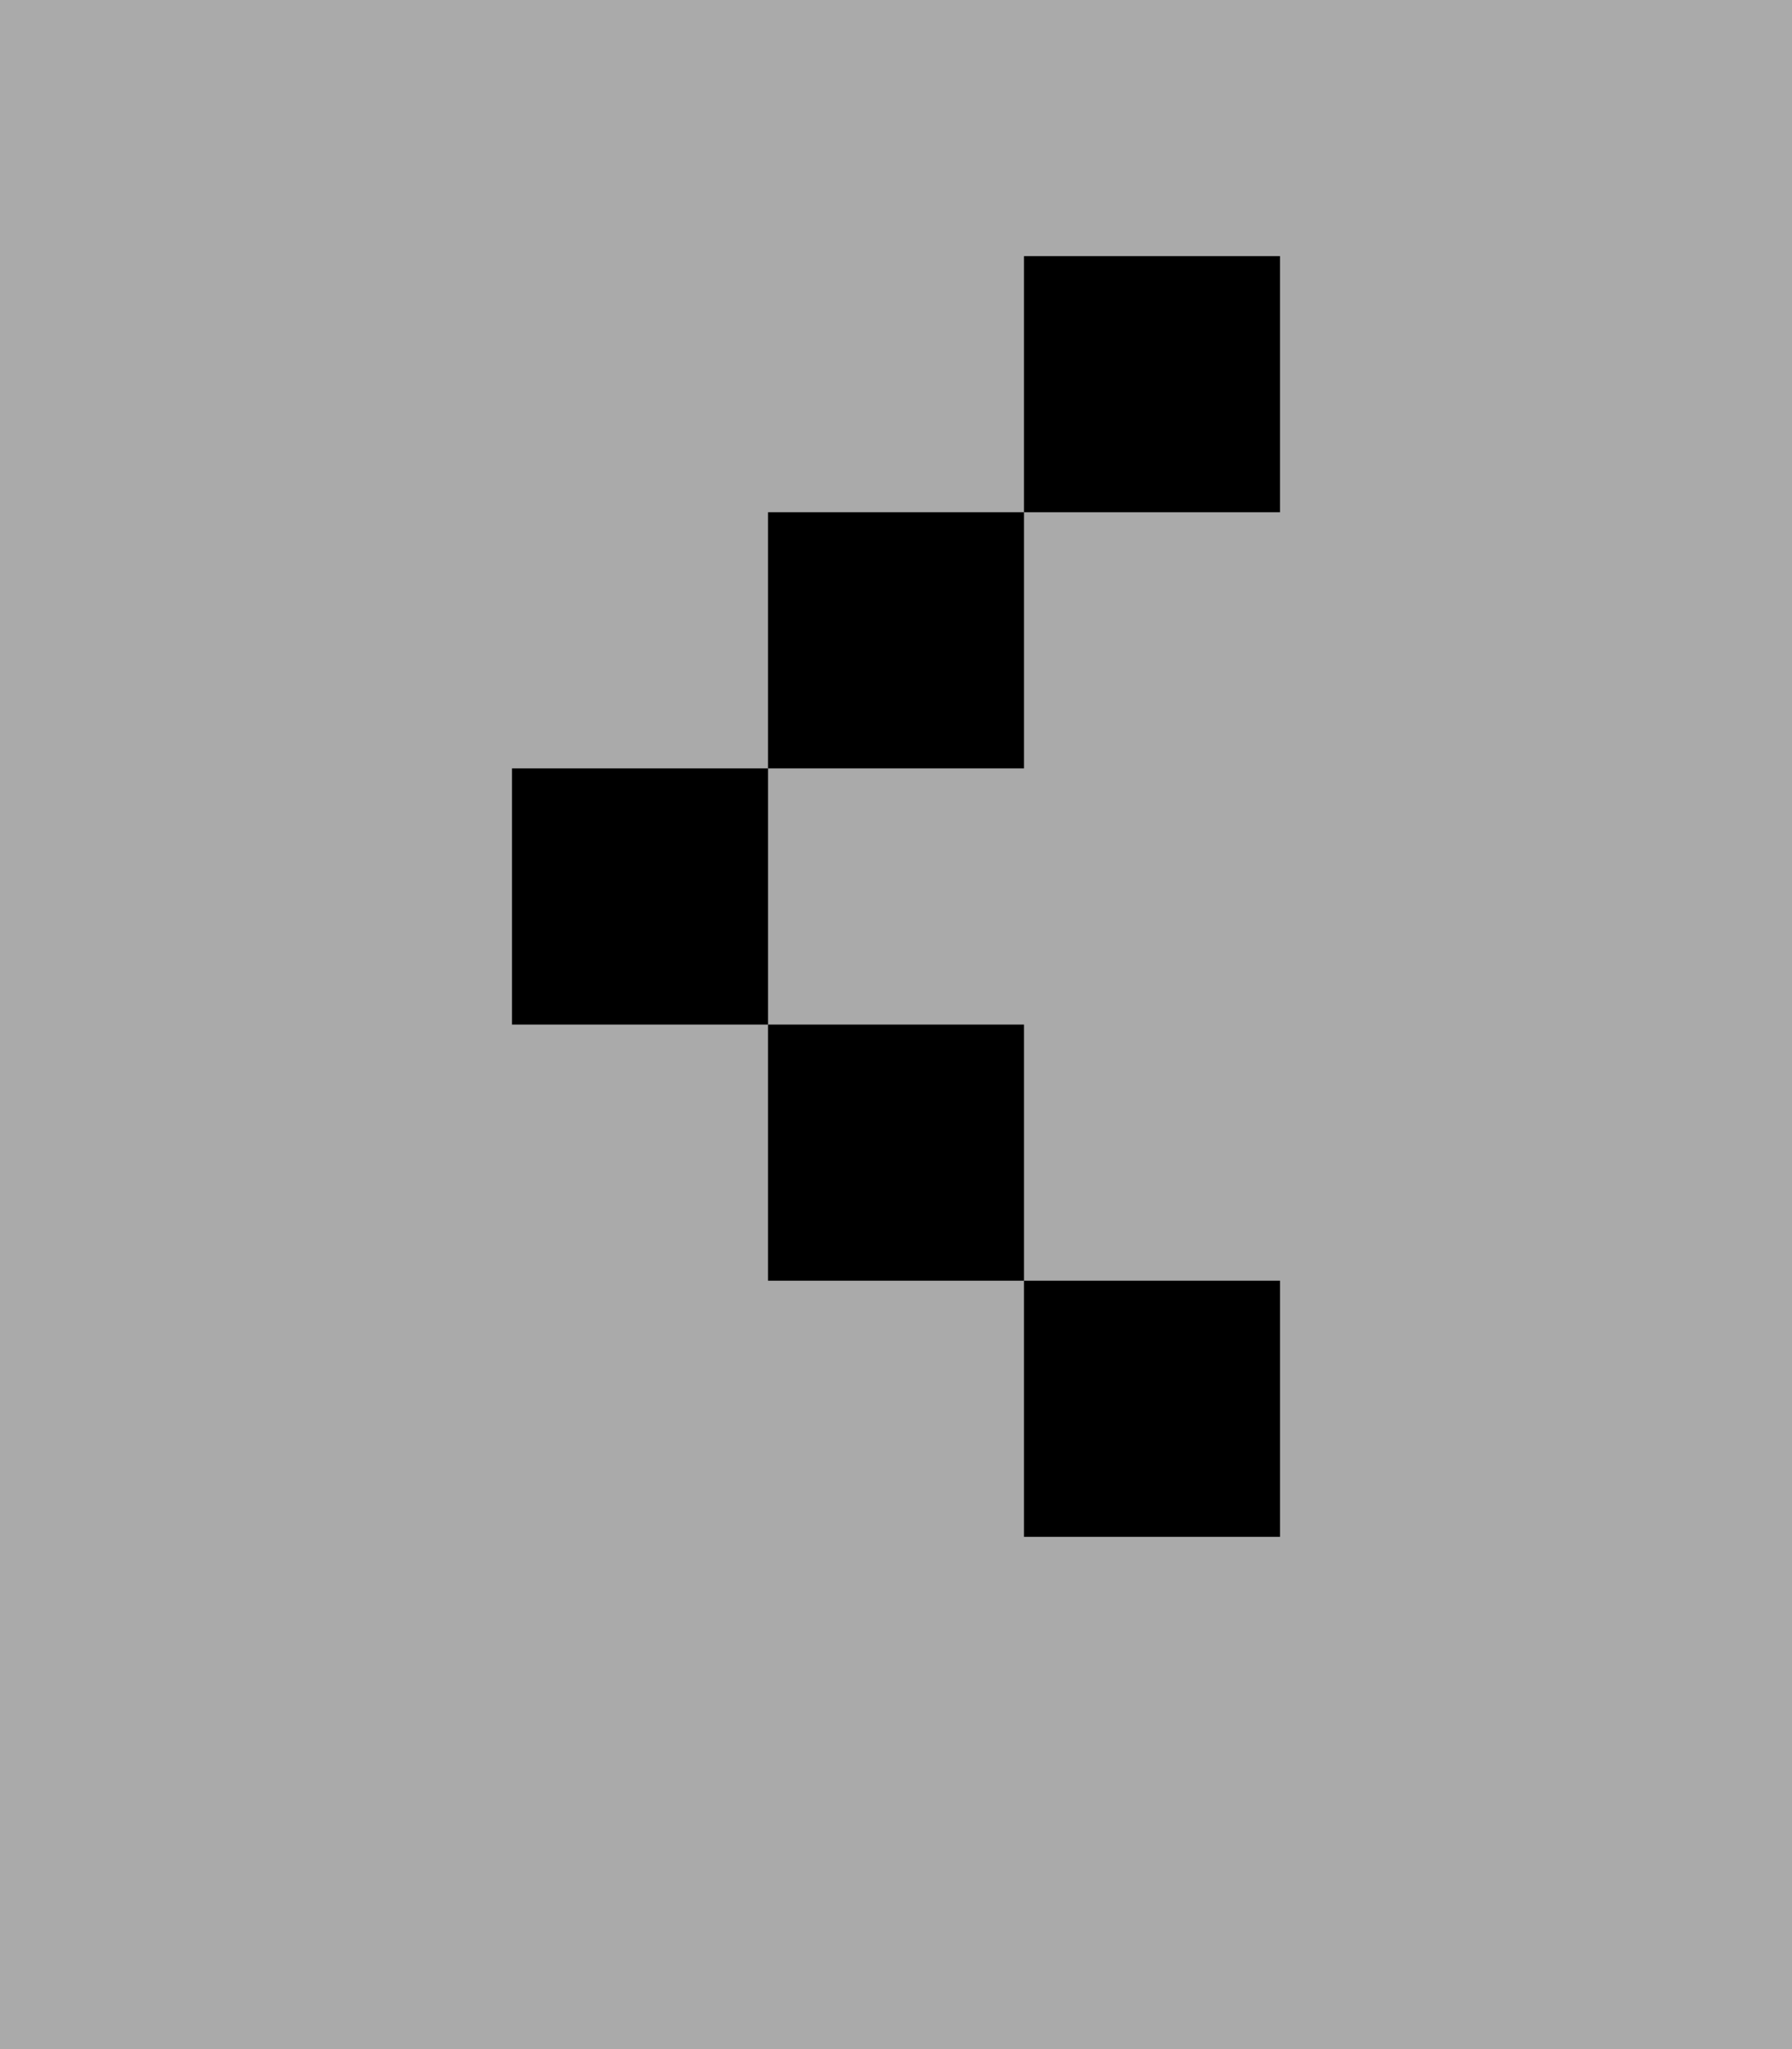 <svg width="14" height="16" viewBox="0 0 14 16" xmlns="http://www.w3.org/2000/svg"><title>scroll-left</title><g fill="none" fill-rule="evenodd"><path fill="#AAA" d="M0 0h14v16H0z"/><path d="M8 2h2v2H8V2zM6 4h2v2H6V4zM4 6h2v2H4V6zm2 2h2v2H6V8zm2 2h2v2H8v-2z" fill="#000"/></g></svg>